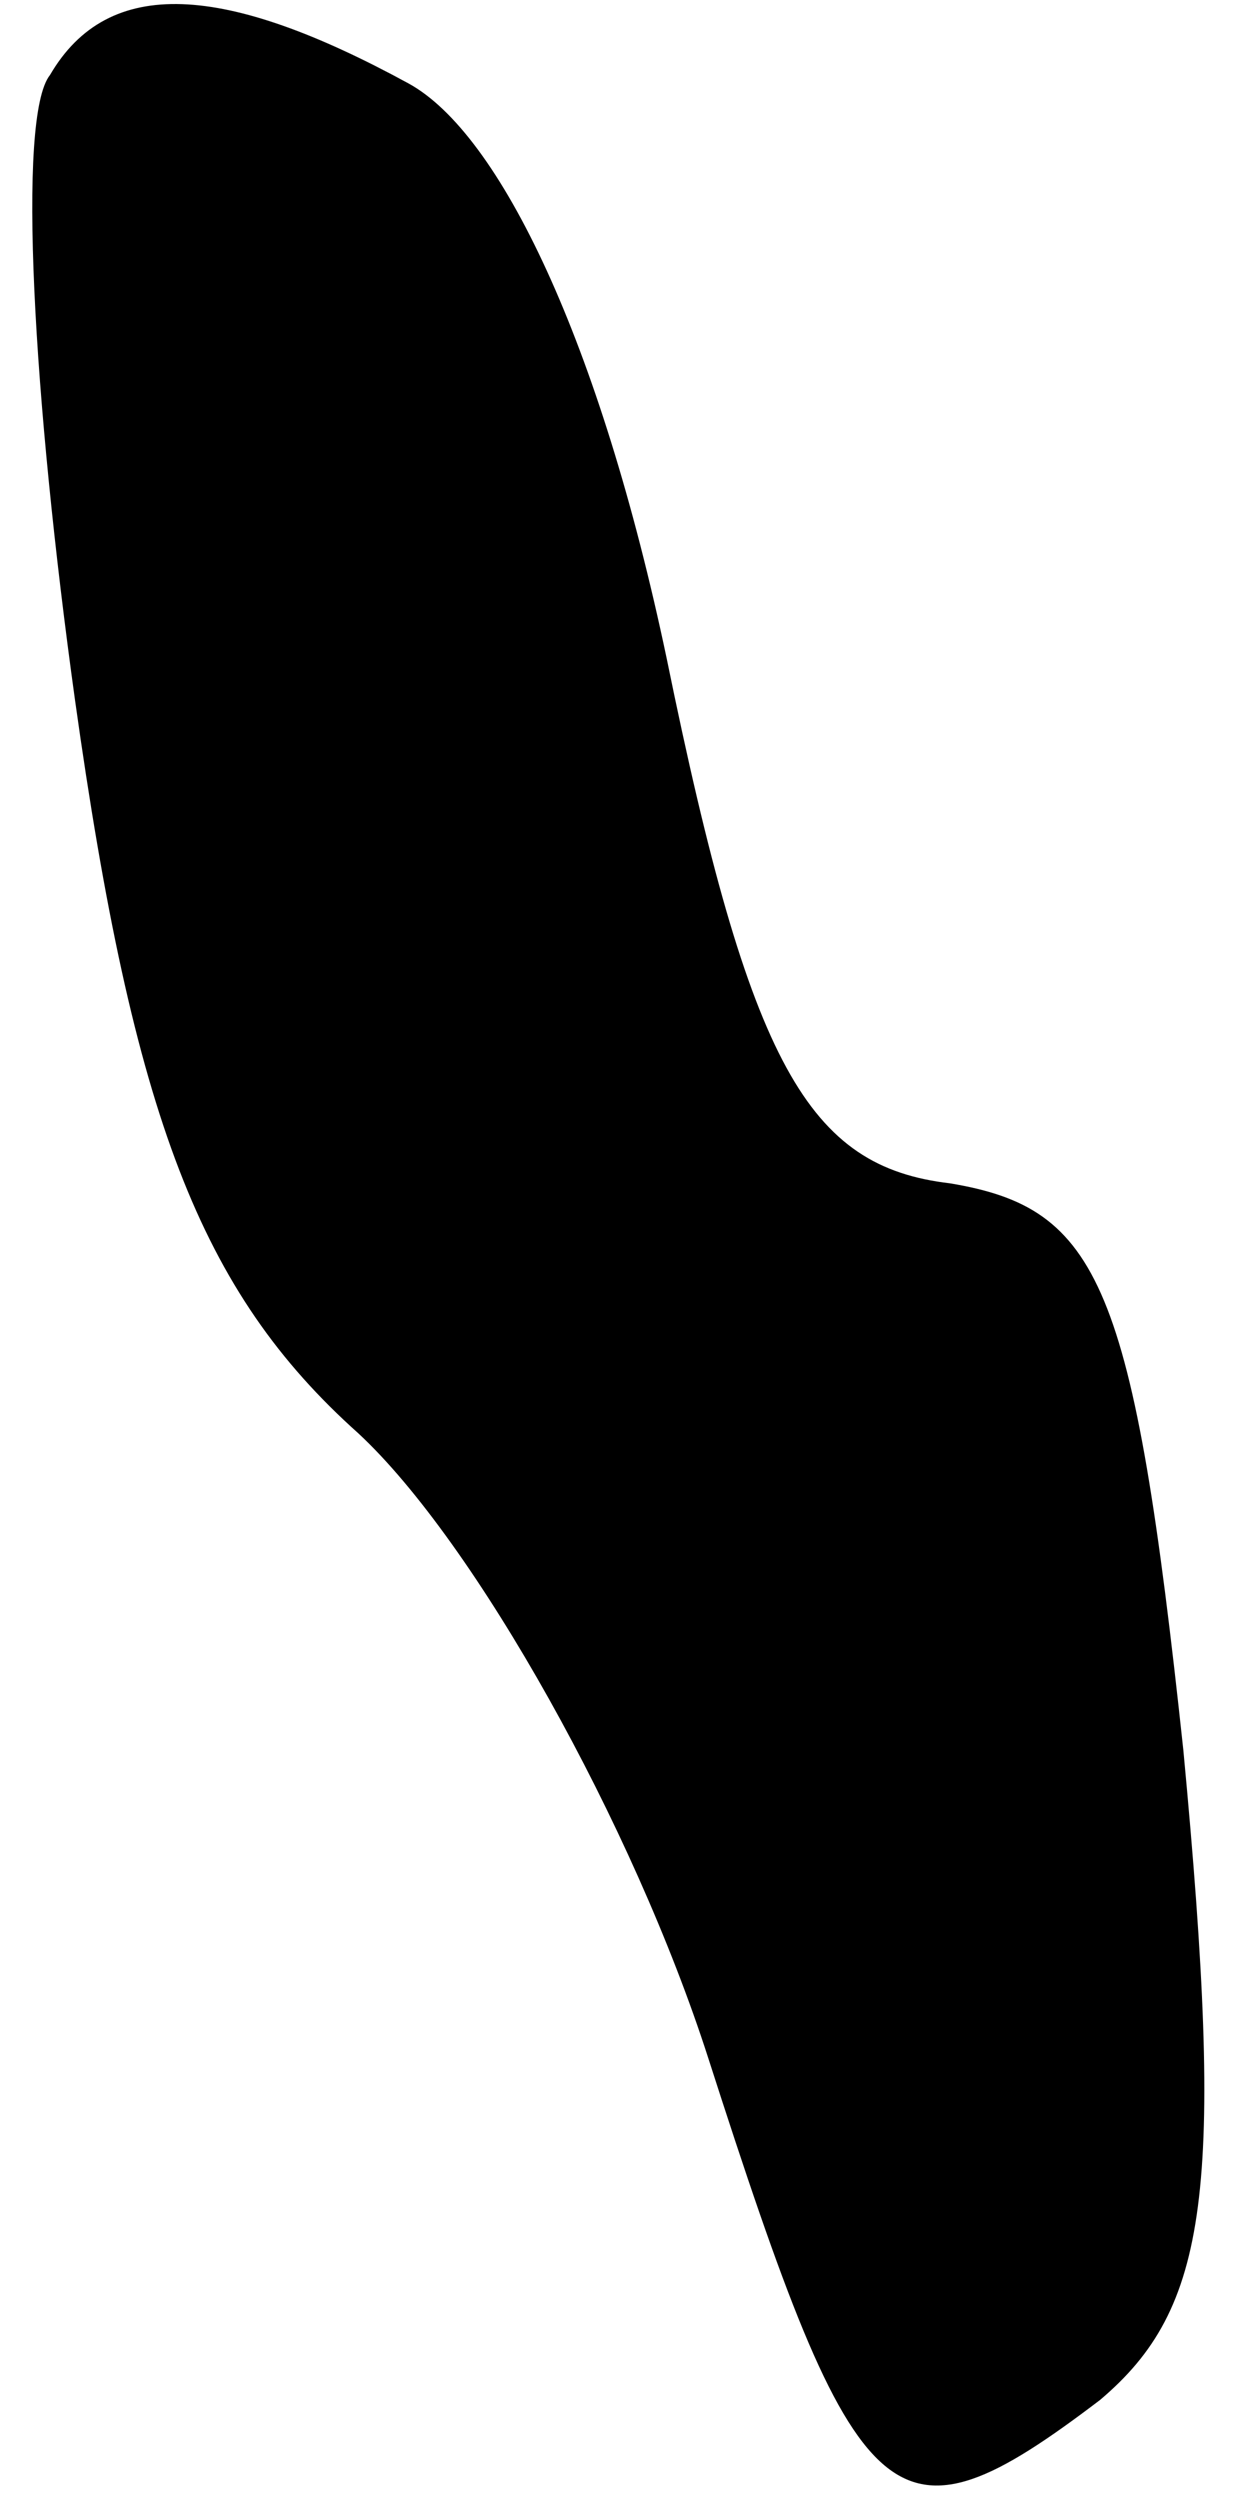 <?xml version="1.0" standalone="no"?>
<!DOCTYPE svg PUBLIC "-//W3C//DTD SVG 20010904//EN"
 "http://www.w3.org/TR/2001/REC-SVG-20010904/DTD/svg10.dtd">
<svg version="1.0" xmlns="http://www.w3.org/2000/svg"
 width="15pt" height="30pt" viewBox="0 0 15 30"
 preserveAspectRatio="xMidYMid meet">
<g transform="translate(0,30) scale(0.1,-0.1)"
fill="#000000" stroke="none">
<path fill="#000000" stroke="none" d="M6 291 c-4 -5 -2 -39 3 -75 7 -50 15
-71 34 -88 14 -13 33 -47 42 -75 18 -56 22 -60 47 -41 13 11 15 25 10 78 -6
56 -10 65 -28 68 -17 2 -24 14 -34 63 -8 38 -20 63 -31 69 -22 12 -36 13 -43
1z"/>
</g>
</svg>

